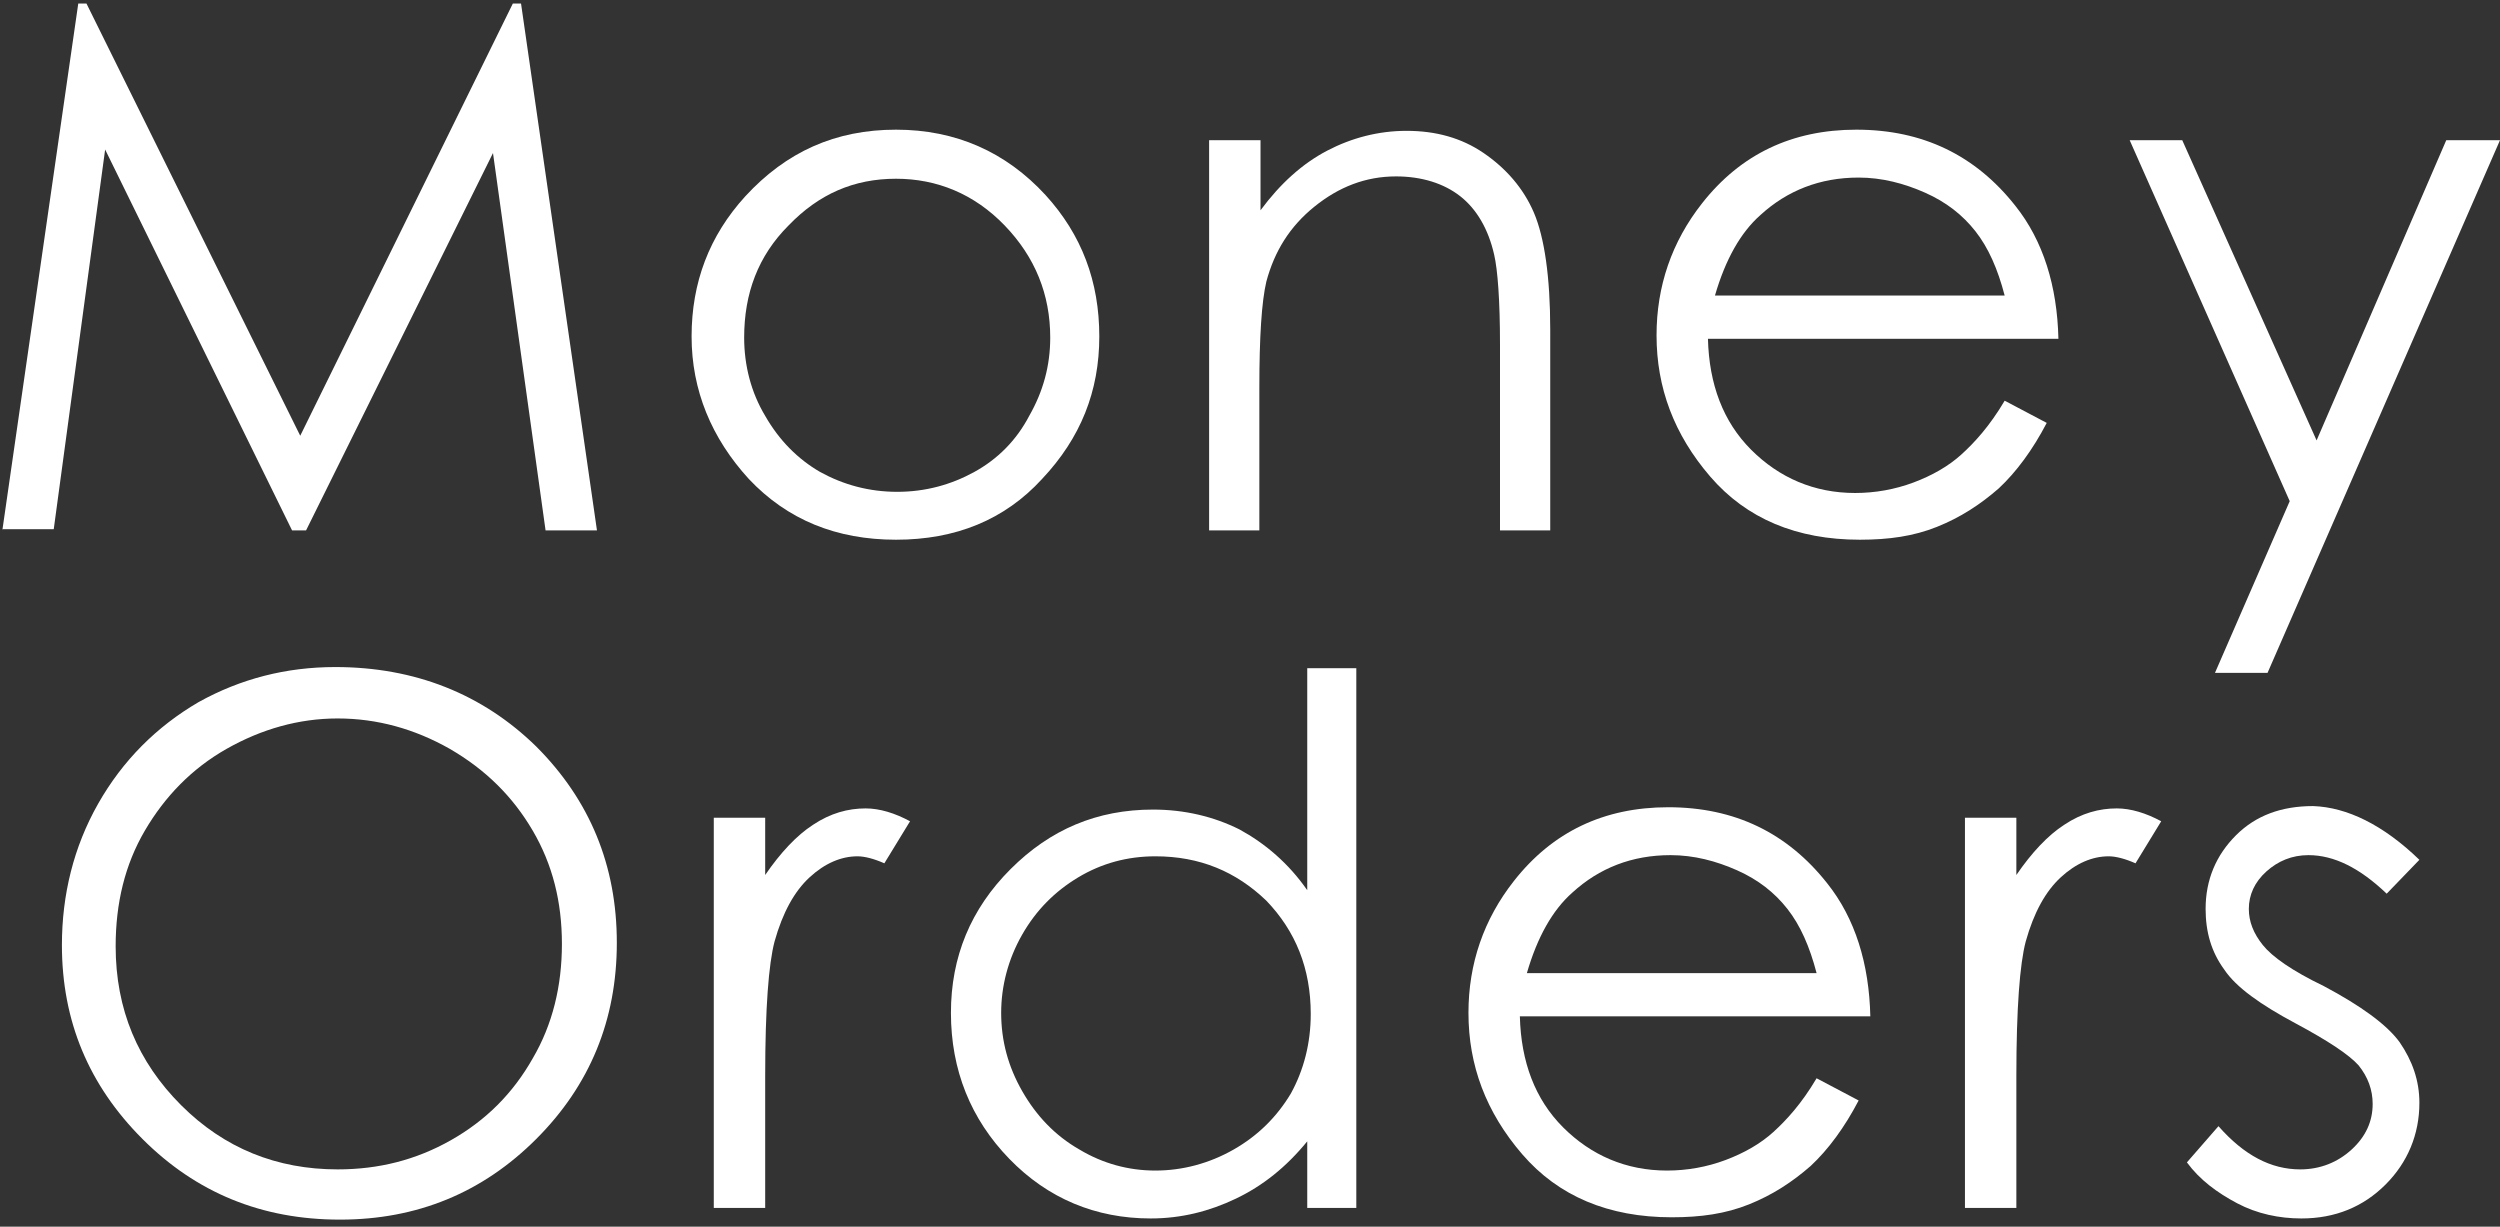 <?xml version="1.0" encoding="UTF-8"?>
<svg width="214px" height="105px" viewBox="0 0 214 105" version="1.1" xmlns="http://www.w3.org/2000/svg" xmlns:xlink="http://www.w3.org/1999/xlink">
    <rect x="0" y="0" width="214" height="105" fill="#333333" stroke="none"/>
    <!-- Generator: Sketch 45.2 (43514) - http://www.bohemiancoding.com/sketch -->
    <title>MoneyOrders</title>
    <desc>Created with Sketch.</desc>
    <defs></defs>
    <g id="Page-1" stroke="none" stroke-width="1" fill="none" fill-rule="evenodd">
        <g id="MoneyOrders" fill-rule="nonzero" fill="#FFFFFF">
            <polygon id="Shape" points="0.2 45.4 6.7 0.3 7.4 0.3 25.7 37.3 43.9 0.3 44.6 0.3 51.1 45.4 46.7 45.4 42.2 13.1 26.2 45.4 25 45.4 9 12.8 4.6 45.3 0.2 45.3"></polygon>
            <path d="M76.7,11.1 C81.8,11.1 86.1,13 89.5,16.7 C92.6,20.1 94.1,24.1 94.1,28.8 C94.1,33.5 92.5,37.5 89.2,41 C86,44.5 81.8,46.2 76.7,46.2 C71.6,46.2 67.4,44.5 64.1,41 C60.9,37.5 59.2,33.4 59.2,28.8 C59.2,24.2 60.7,20.2 63.8,16.8 C67.3,13 71.5,11.1 76.7,11.1 Z M76.7,15.3 C73.1,15.3 70.1,16.6 67.5,19.3 C64.9,21.9 63.7,25.1 63.7,28.9 C63.7,31.3 64.3,33.6 65.5,35.6 C66.7,37.7 68.3,39.3 70.2,40.4 C72.2,41.5 74.4,42.1 76.8,42.1 C79.2,42.1 81.4,41.5 83.4,40.4 C85.4,39.3 87,37.7 88.1,35.6 C89.3,33.5 89.9,31.3 89.9,28.9 C89.9,25.2 88.6,22 86,19.3 C83.4,16.6 80.2,15.3 76.7,15.3 Z" id="Shape"></path>
            <path d="M103.6,12 L107.9,12 L107.9,18 C109.6,15.7 111.5,14 113.6,12.9 C115.7,11.8 118,11.2 120.4,11.2 C122.9,11.2 125.1,11.8 127,13.1 C128.9,14.4 130.4,16.1 131.3,18.2 C132.2,20.3 132.7,23.7 132.7,28.2 L132.7,45.4 L128.4,45.4 L128.4,29.5 C128.4,25.7 128.2,23.1 127.9,21.8 C127.4,19.6 126.4,17.9 125,16.8 C123.6,15.7 121.7,15.1 119.5,15.1 C116.9,15.1 114.6,16 112.5,17.7 C110.4,19.4 109.1,21.5 108.4,24.1 C108,25.8 107.8,28.8 107.8,33.2 L107.8,45.4 L103.5,45.4 L103.5,12 L103.6,12 Z" id="Shape"></path>
            <path d="M171.6,34.3 L175.2,36.2 C174,38.5 172.6,40.4 171.1,41.8 C169.5,43.2 167.8,44.3 165.8,45.1 C163.8,45.9 161.7,46.2 159.2,46.2 C153.8,46.2 149.5,44.4 146.4,40.8 C143.3,37.2 141.8,33.2 141.8,28.7 C141.8,24.5 143.1,20.7 145.7,17.4 C149,13.2 153.4,11.1 158.9,11.1 C164.6,11.1 169.1,13.3 172.5,17.6 C174.9,20.6 176.1,24.5 176.2,29 L146.2,29 C146.3,32.9 147.5,36.1 149.9,38.5 C152.3,40.9 155.3,42.2 158.8,42.2 C160.5,42.2 162.2,41.9 163.8,41.3 C165.4,40.7 166.8,39.9 167.9,38.9 C169,37.9 170.3,36.5 171.6,34.3 Z M171.6,25.3 C171,23 170.2,21.2 169.1,19.8 C168,18.4 166.6,17.3 164.8,16.5 C163,15.7 161.1,15.2 159.1,15.2 C155.8,15.2 153,16.3 150.7,18.4 C149,19.9 147.7,22.2 146.8,25.3 L171.6,25.3 L171.6,25.3 Z" id="Shape"></path>
            <polygon id="Shape" points="182.3 12 186.8 12 198.3 37.7 209.4 12 214 12 194.1 57.6 189.6 57.6 196 42.9"></polygon>
            <path d="M28.7,57.1 C35.5,57.1 41.3,59.4 45.9,63.9 C50.5,68.5 52.8,74.1 52.8,80.7 C52.8,87.3 50.5,92.9 45.9,97.5 C41.3,102.1 35.7,104.4 29.1,104.4 C22.4,104.4 16.8,102.1 12.2,97.5 C7.6,92.9 5.3,87.4 5.3,80.9 C5.3,76.6 6.3,72.5 8.4,68.8 C10.5,65.1 13.4,62.2 17,60.1 C20.6,58.1 24.5,57.1 28.7,57.1 Z M28.9,61.5 C25.6,61.5 22.4,62.4 19.4,64.1 C16.4,65.8 14.1,68.2 12.4,71.1 C10.7,74 9.9,77.3 9.9,81 C9.9,86.4 11.8,90.9 15.5,94.6 C19.2,98.3 23.7,100.1 28.9,100.1 C32.4,100.1 35.6,99.3 38.6,97.6 C41.6,95.9 43.9,93.6 45.6,90.6 C47.3,87.7 48.1,84.4 48.1,80.8 C48.1,77.2 47.3,74 45.6,71.1 C43.9,68.2 41.6,65.9 38.5,64.1 C35.5,62.4 32.3,61.5 28.9,61.5 Z" id="Shape"></path>
            <path d="M61.1,70 L65.5,70 L65.5,74.9 C66.8,73 68.2,71.5 69.6,70.6 C71.1,69.6 72.6,69.2 74.1,69.2 C75.3,69.2 76.6,69.6 77.9,70.3 L75.7,73.9 C74.8,73.5 74,73.3 73.4,73.3 C72,73.3 70.6,73.9 69.3,75.1 C68,76.3 67,78.1 66.3,80.6 C65.8,82.5 65.5,86.3 65.5,92.1 L65.5,103.4 L61.1,103.4 L61.1,70 Z" id="Shape"></path>
            <path d="M116.1,57.1 L116.1,103.4 L111.9,103.4 L111.9,97.7 C110.1,99.9 108.1,101.5 105.8,102.6 C103.5,103.7 101.1,104.3 98.5,104.3 C93.8,104.3 89.7,102.6 86.4,99.2 C83.1,95.8 81.4,91.6 81.4,86.7 C81.4,81.9 83.1,77.8 86.5,74.4 C89.9,71 93.9,69.3 98.7,69.3 C101.4,69.3 103.9,69.9 106.1,71 C108.3,72.2 110.3,73.9 111.9,76.2 L111.9,57.2 L116.1,57.2 L116.1,57.1 Z M98.9,73.3 C96.5,73.3 94.3,73.9 92.3,75.1 C90.3,76.3 88.7,77.9 87.5,80 C86.3,82.1 85.7,84.4 85.7,86.7 C85.7,89.1 86.3,91.3 87.5,93.4 C88.7,95.5 90.3,97.2 92.4,98.4 C94.4,99.6 96.6,100.2 98.9,100.2 C101.2,100.2 103.5,99.6 105.6,98.4 C107.7,97.2 109.3,95.6 110.5,93.6 C111.6,91.6 112.2,89.3 112.2,86.8 C112.2,82.9 110.9,79.7 108.4,77.1 C105.8,74.6 102.7,73.3 98.9,73.3 Z" id="Shape"></path>
            <path d="M155.5,92.3 L159.1,94.2 C157.9,96.5 156.5,98.4 155,99.8 C153.4,101.2 151.7,102.3 149.7,103.1 C147.7,103.9 145.6,104.2 143.1,104.2 C137.7,104.2 133.4,102.4 130.3,98.8 C127.2,95.2 125.7,91.2 125.7,86.7 C125.7,82.5 127,78.7 129.6,75.4 C132.9,71.2 137.3,69.1 142.8,69.1 C148.5,69.1 153,71.3 156.4,75.6 C158.8,78.6 160,82.5 160.1,87 L130.1,87 C130.2,90.9 131.4,94.1 133.8,96.5 C136.2,98.9 139.2,100.2 142.7,100.2 C144.4,100.2 146.1,99.9 147.7,99.3 C149.3,98.7 150.7,97.9 151.8,96.9 C152.9,95.9 154.2,94.5 155.5,92.3 Z M155.5,83.3 C154.9,81 154.1,79.2 153,77.8 C151.9,76.4 150.5,75.3 148.7,74.5 C146.9,73.7 145,73.2 143,73.2 C139.7,73.2 136.9,74.3 134.6,76.4 C132.9,77.9 131.6,80.2 130.7,83.3 L155.5,83.3 L155.5,83.3 Z" id="Shape"></path>
            <path d="M168.2,70 L172.6,70 L172.6,74.9 C173.9,73 175.3,71.5 176.7,70.6 C178.2,69.6 179.7,69.2 181.2,69.2 C182.4,69.2 183.7,69.6 185,70.3 L182.8,73.9 C181.9,73.5 181.1,73.3 180.5,73.3 C179.1,73.3 177.7,73.9 176.4,75.1 C175.1,76.3 174.1,78.1 173.4,80.6 C172.9,82.5 172.6,86.3 172.6,92.1 L172.6,103.4 L168.2,103.4 L168.2,70 Z" id="Shape"></path>
            <path d="M207.1,73.6 L204.3,76.5 C202,74.3 199.8,73.2 197.6,73.2 C196.2,73.2 195,73.7 194,74.6 C193,75.5 192.5,76.6 192.5,77.8 C192.5,78.9 192.9,79.9 193.7,80.9 C194.5,81.9 196.2,83.1 198.9,84.4 C202.1,86.1 204.3,87.7 205.4,89.2 C206.5,90.8 207.1,92.5 207.1,94.4 C207.1,97.1 206.1,99.5 204.2,101.4 C202.3,103.3 199.9,104.3 197,104.3 C195.1,104.3 193.2,103.9 191.5,103 C189.8,102.1 188.3,101 187.2,99.5 L189.9,96.4 C192.1,98.9 194.4,100.1 196.9,100.1 C198.6,100.1 200.1,99.5 201.3,98.4 C202.5,97.3 203.1,96 203.1,94.5 C203.1,93.3 202.7,92.2 201.9,91.2 C201.1,90.3 199.3,89.1 196.5,87.6 C193.5,86 191.4,84.5 190.4,83 C189.3,81.5 188.8,79.8 188.8,77.8 C188.8,75.3 189.7,73.2 191.4,71.5 C193.1,69.8 195.3,69 198,69 C200.9,69.1 204,70.6 207.1,73.6 Z" id="Shape"></path>
        </g>
    </g>
</svg>